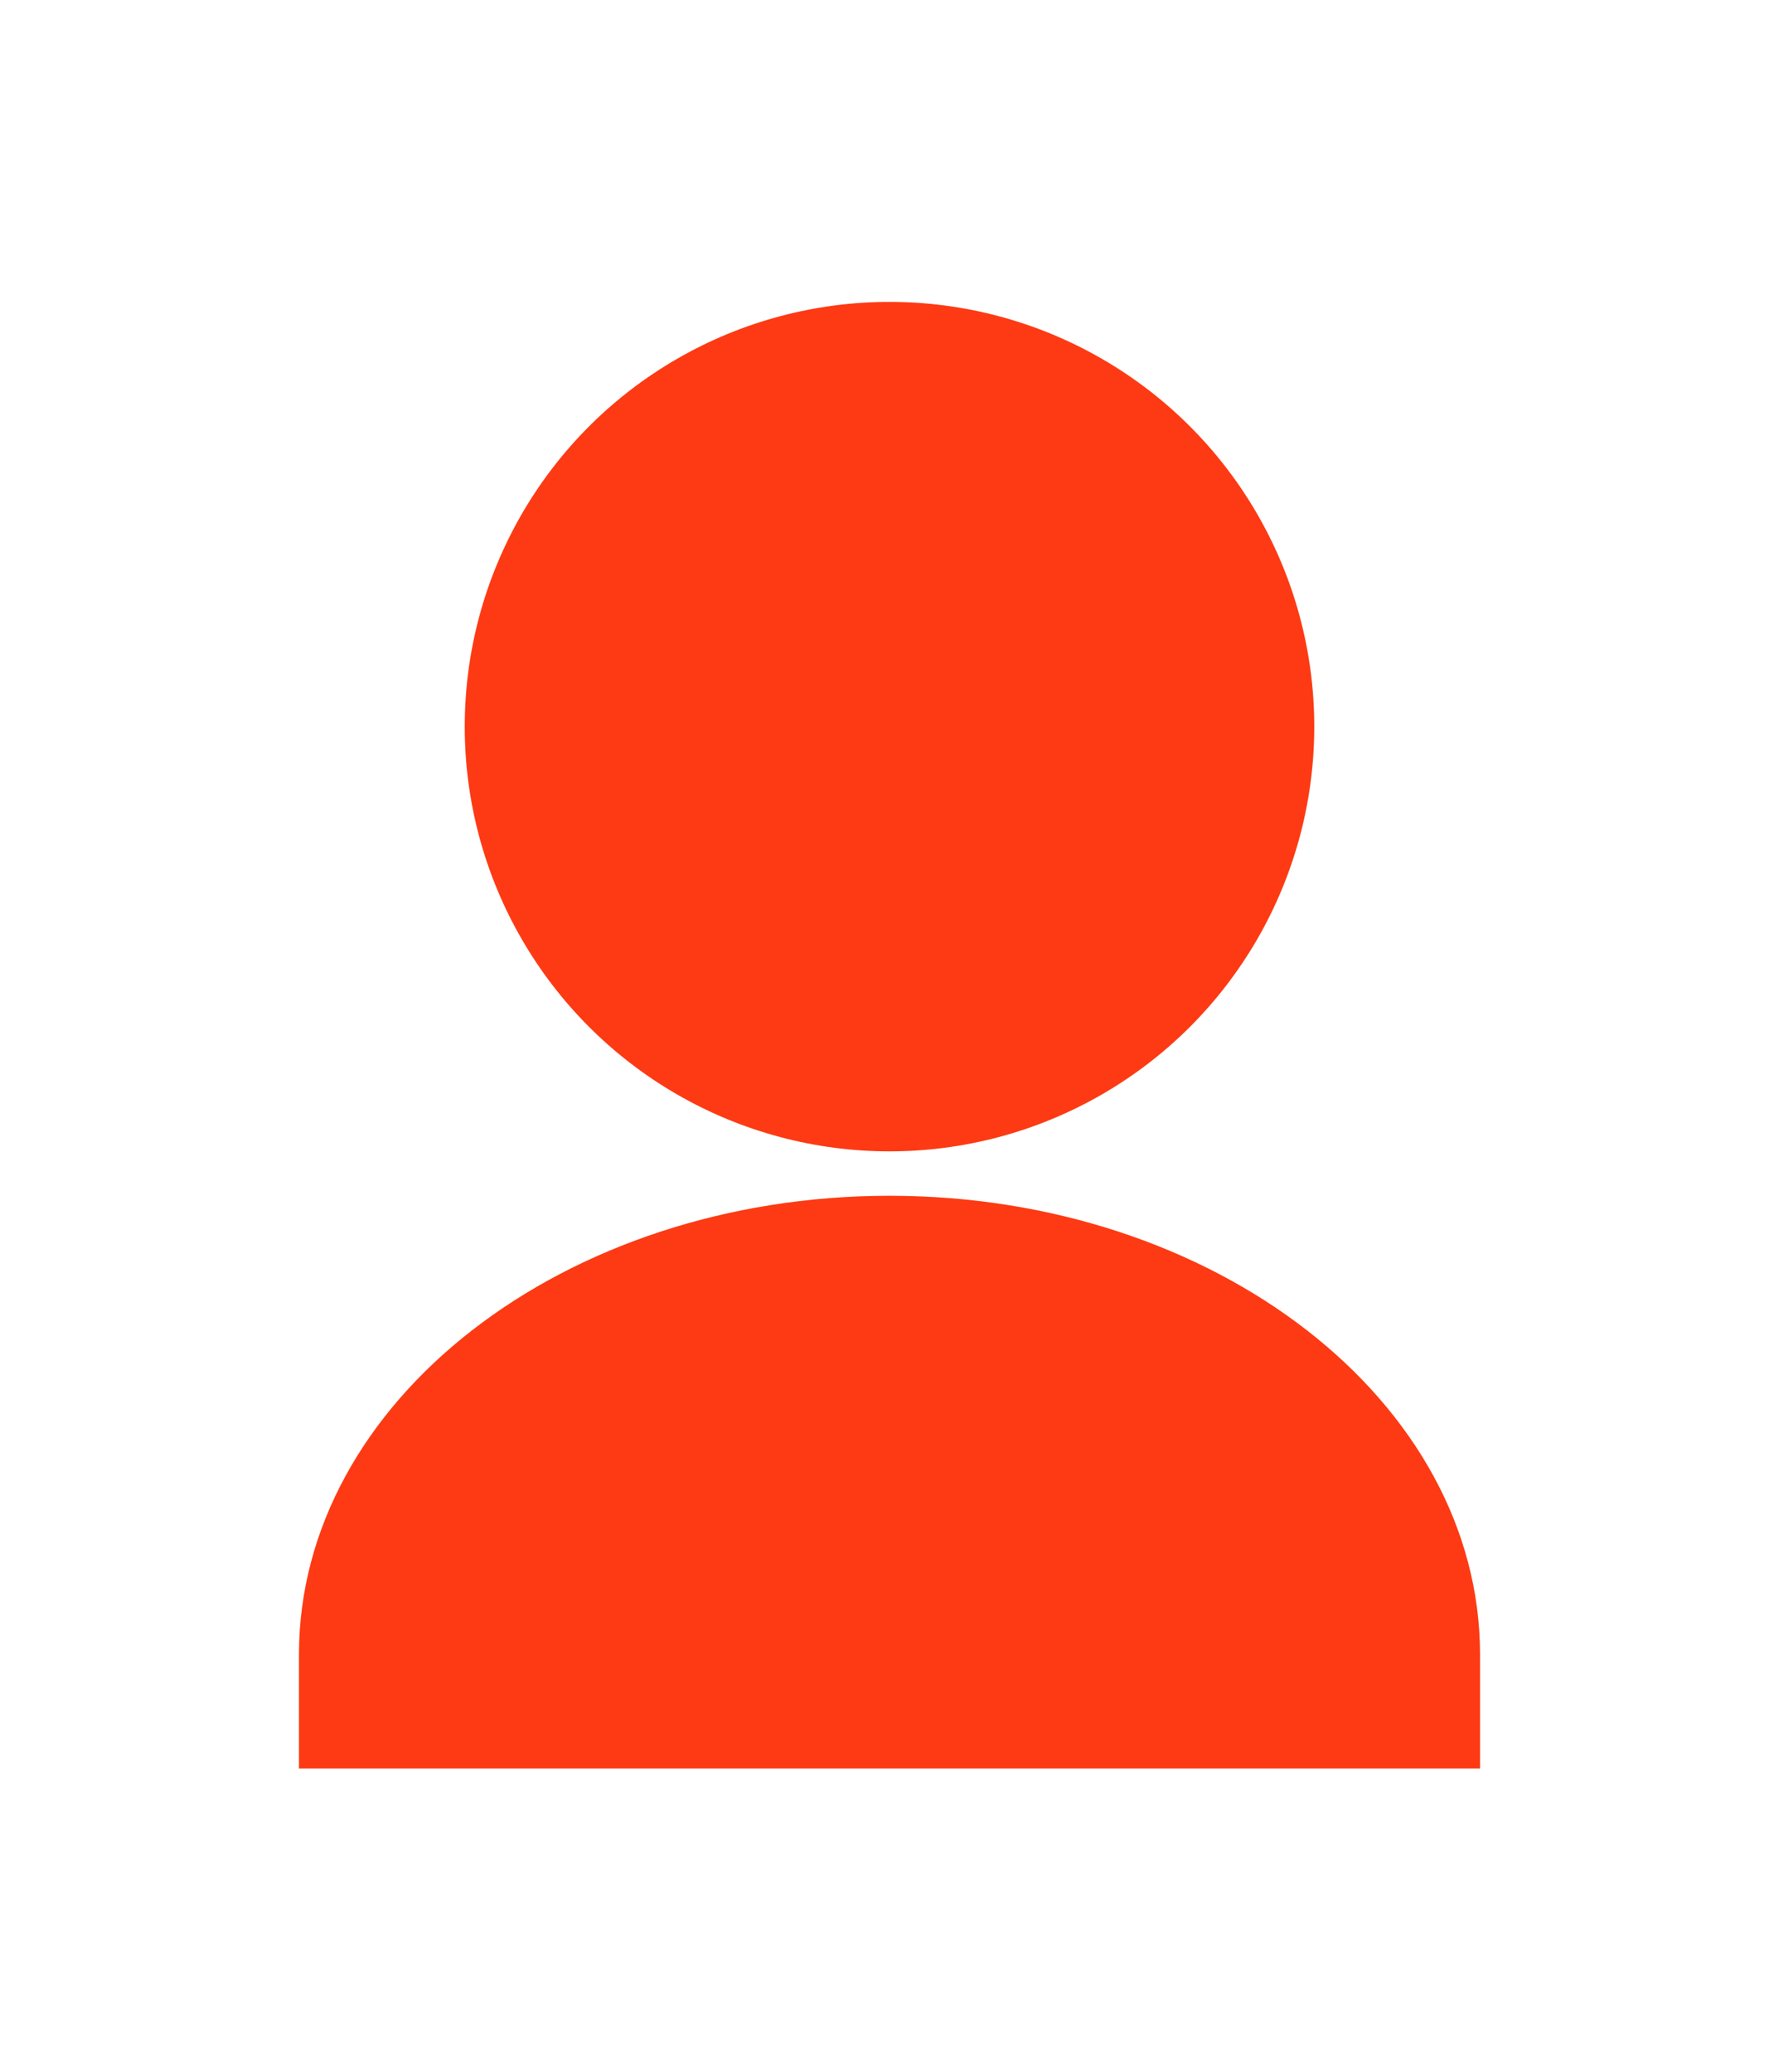 <?xml version="1.0" encoding="utf-8"?>
<!-- Generator: Adobe Illustrator 21.0.0, SVG Export Plug-In . SVG Version: 6.00 Build 0)  -->
<svg version="1.1" id="圖層_1" xmlns="http://www.w3.org/2000/svg" xmlns:xlink="http://www.w3.org/1999/xlink" x="0px" y="0px"
	 viewBox="0 0 120.2 140" style="enable-background:new 0 0 120.2 140;" xml:space="preserve">
<style type="text/css">
	.st0{fill:#FD3A13;}
</style>
<g id="XMLID_2_">
	<circle id="XMLID_1_" class="st0" cx="60.1" cy="49.1" r="28.7"/>
	<g id="XMLID_3_">
		<path id="XMLID_7_" class="st0" d="M100,111.8c0-17.1-17.9-31-39.9-31s-39.9,13.9-39.9,31v7.7H100V111.8z"/>
	</g>
</g>
</svg>

